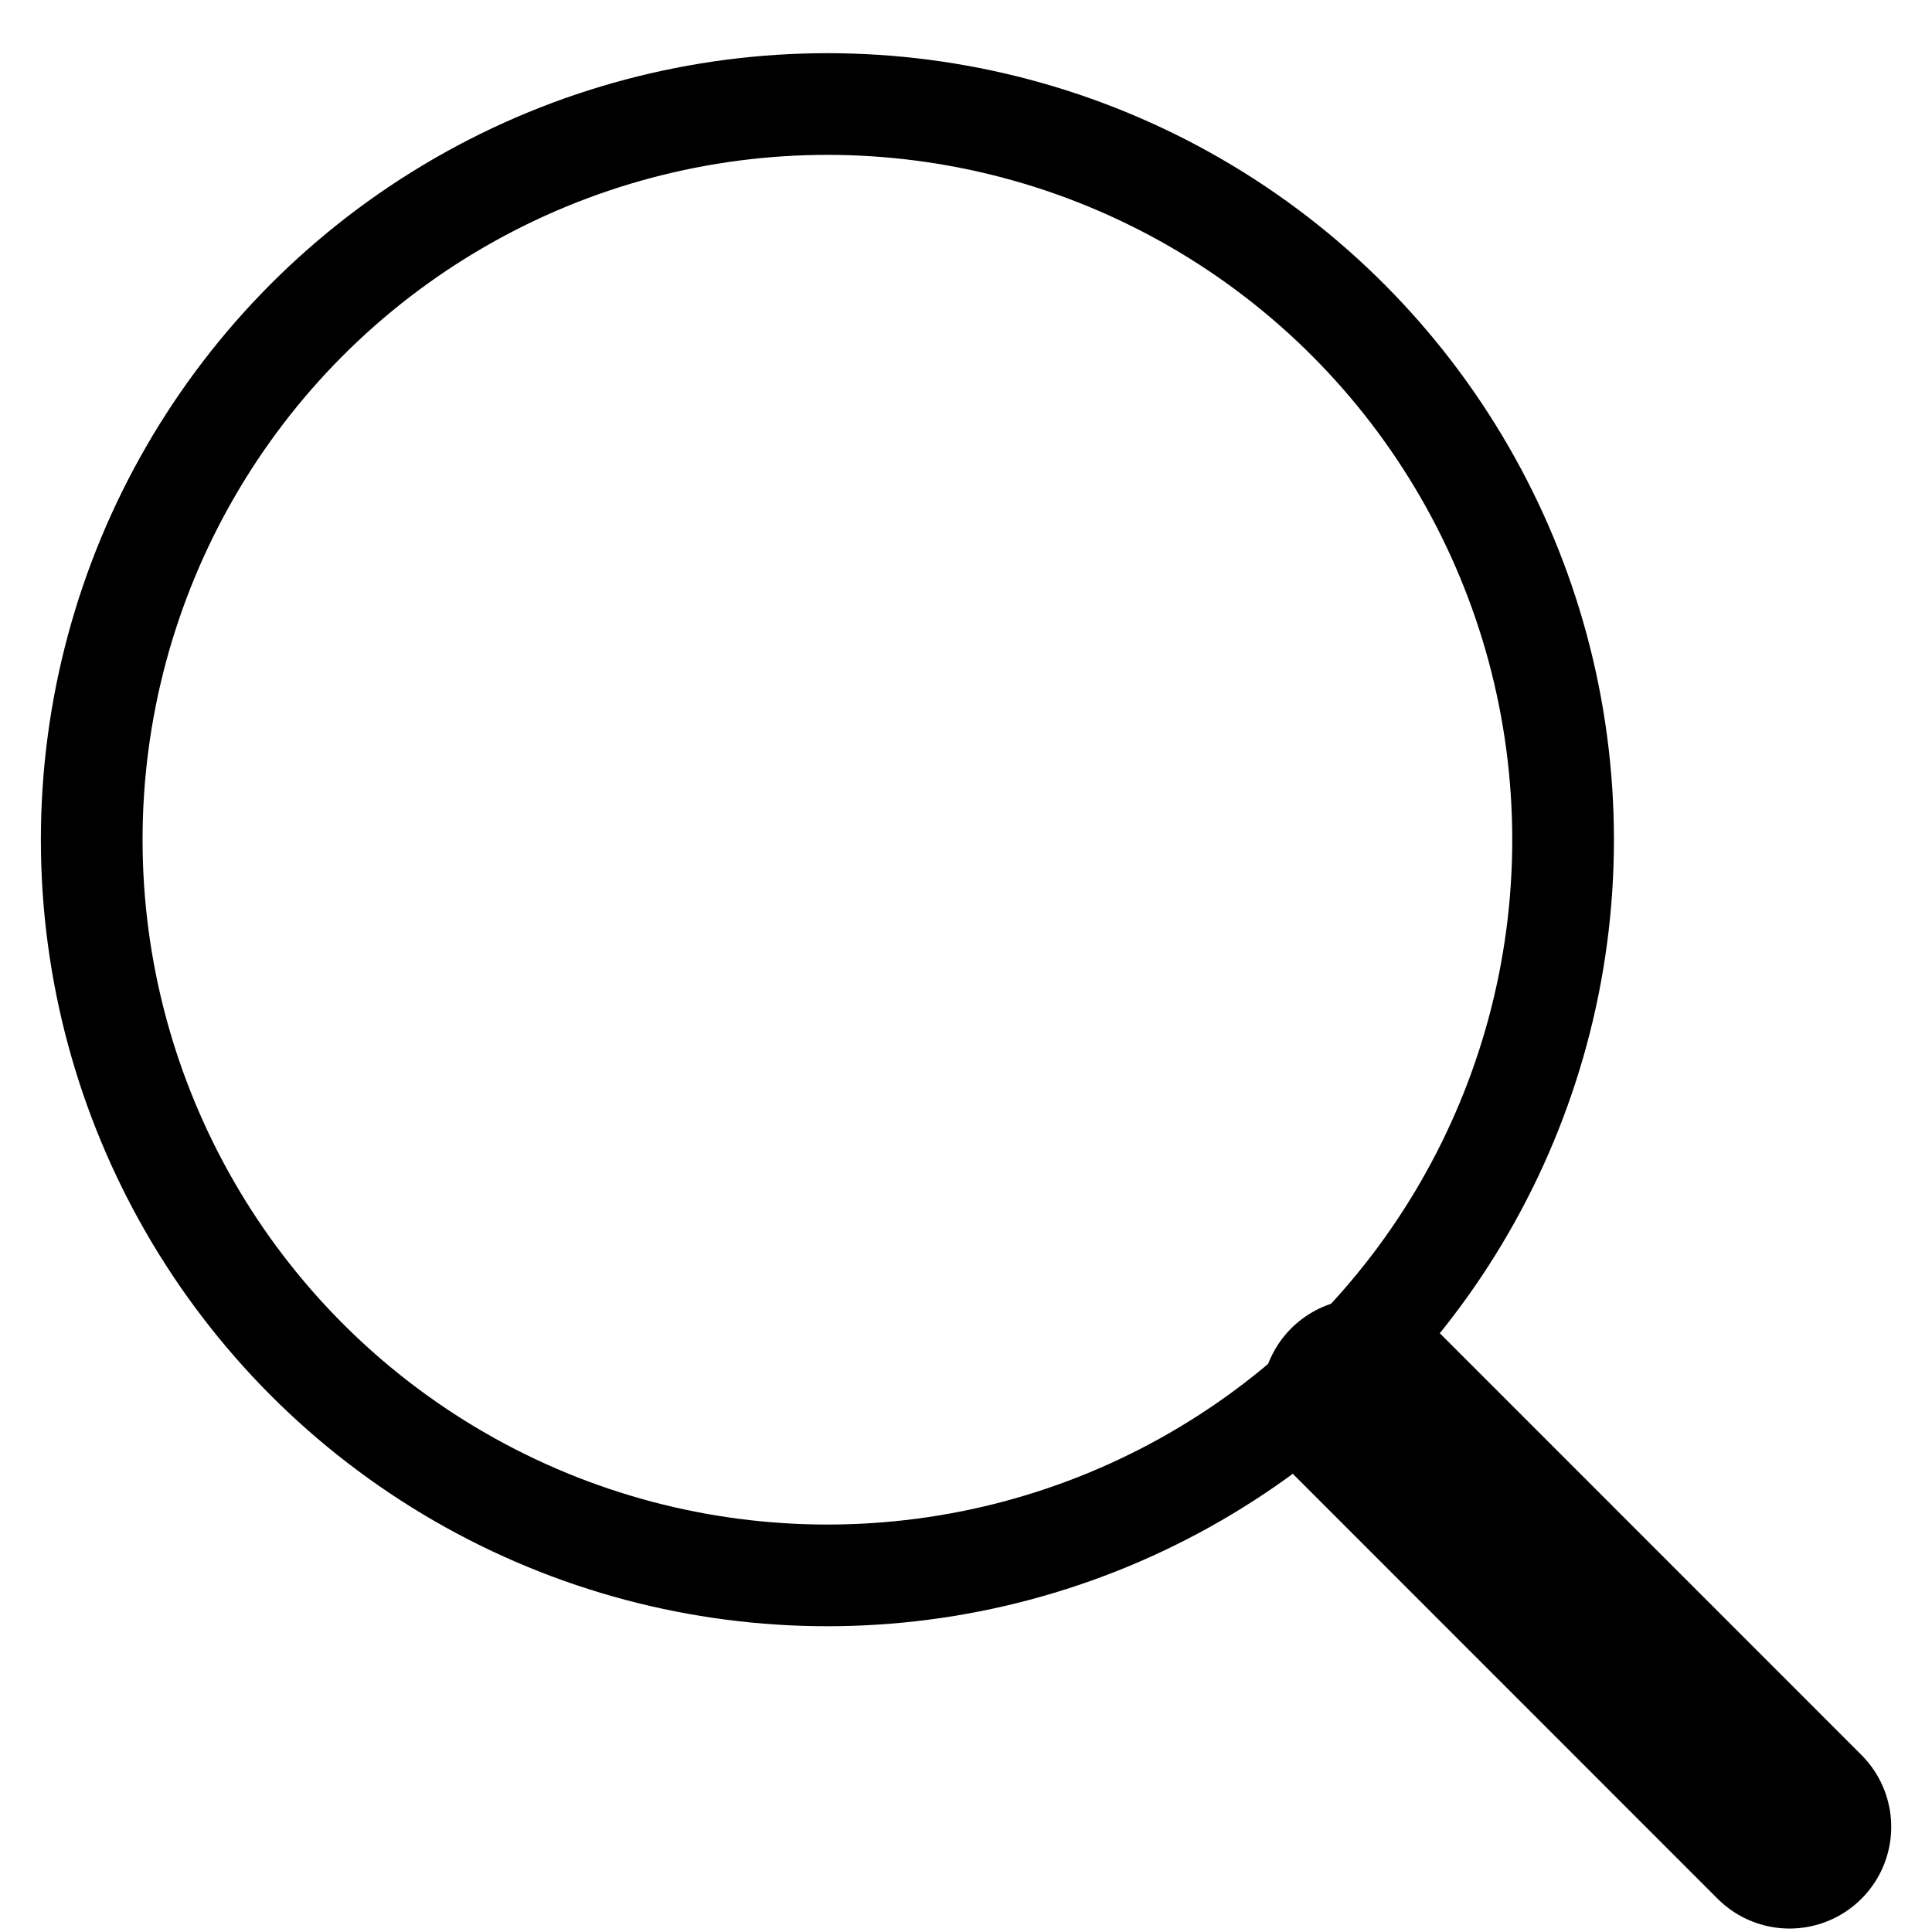 <svg width="19" height="19" viewBox="0 0 19 19" fill="none" xmlns="http://www.w3.org/2000/svg">
<circle cx="8.137" cy="8.258" r="7.235" stroke="currentColor"/>
<path d="M13.405 13.771L17.599 17.966" stroke="currentColor" stroke-width="2" stroke-linecap="round"/>
</svg>

